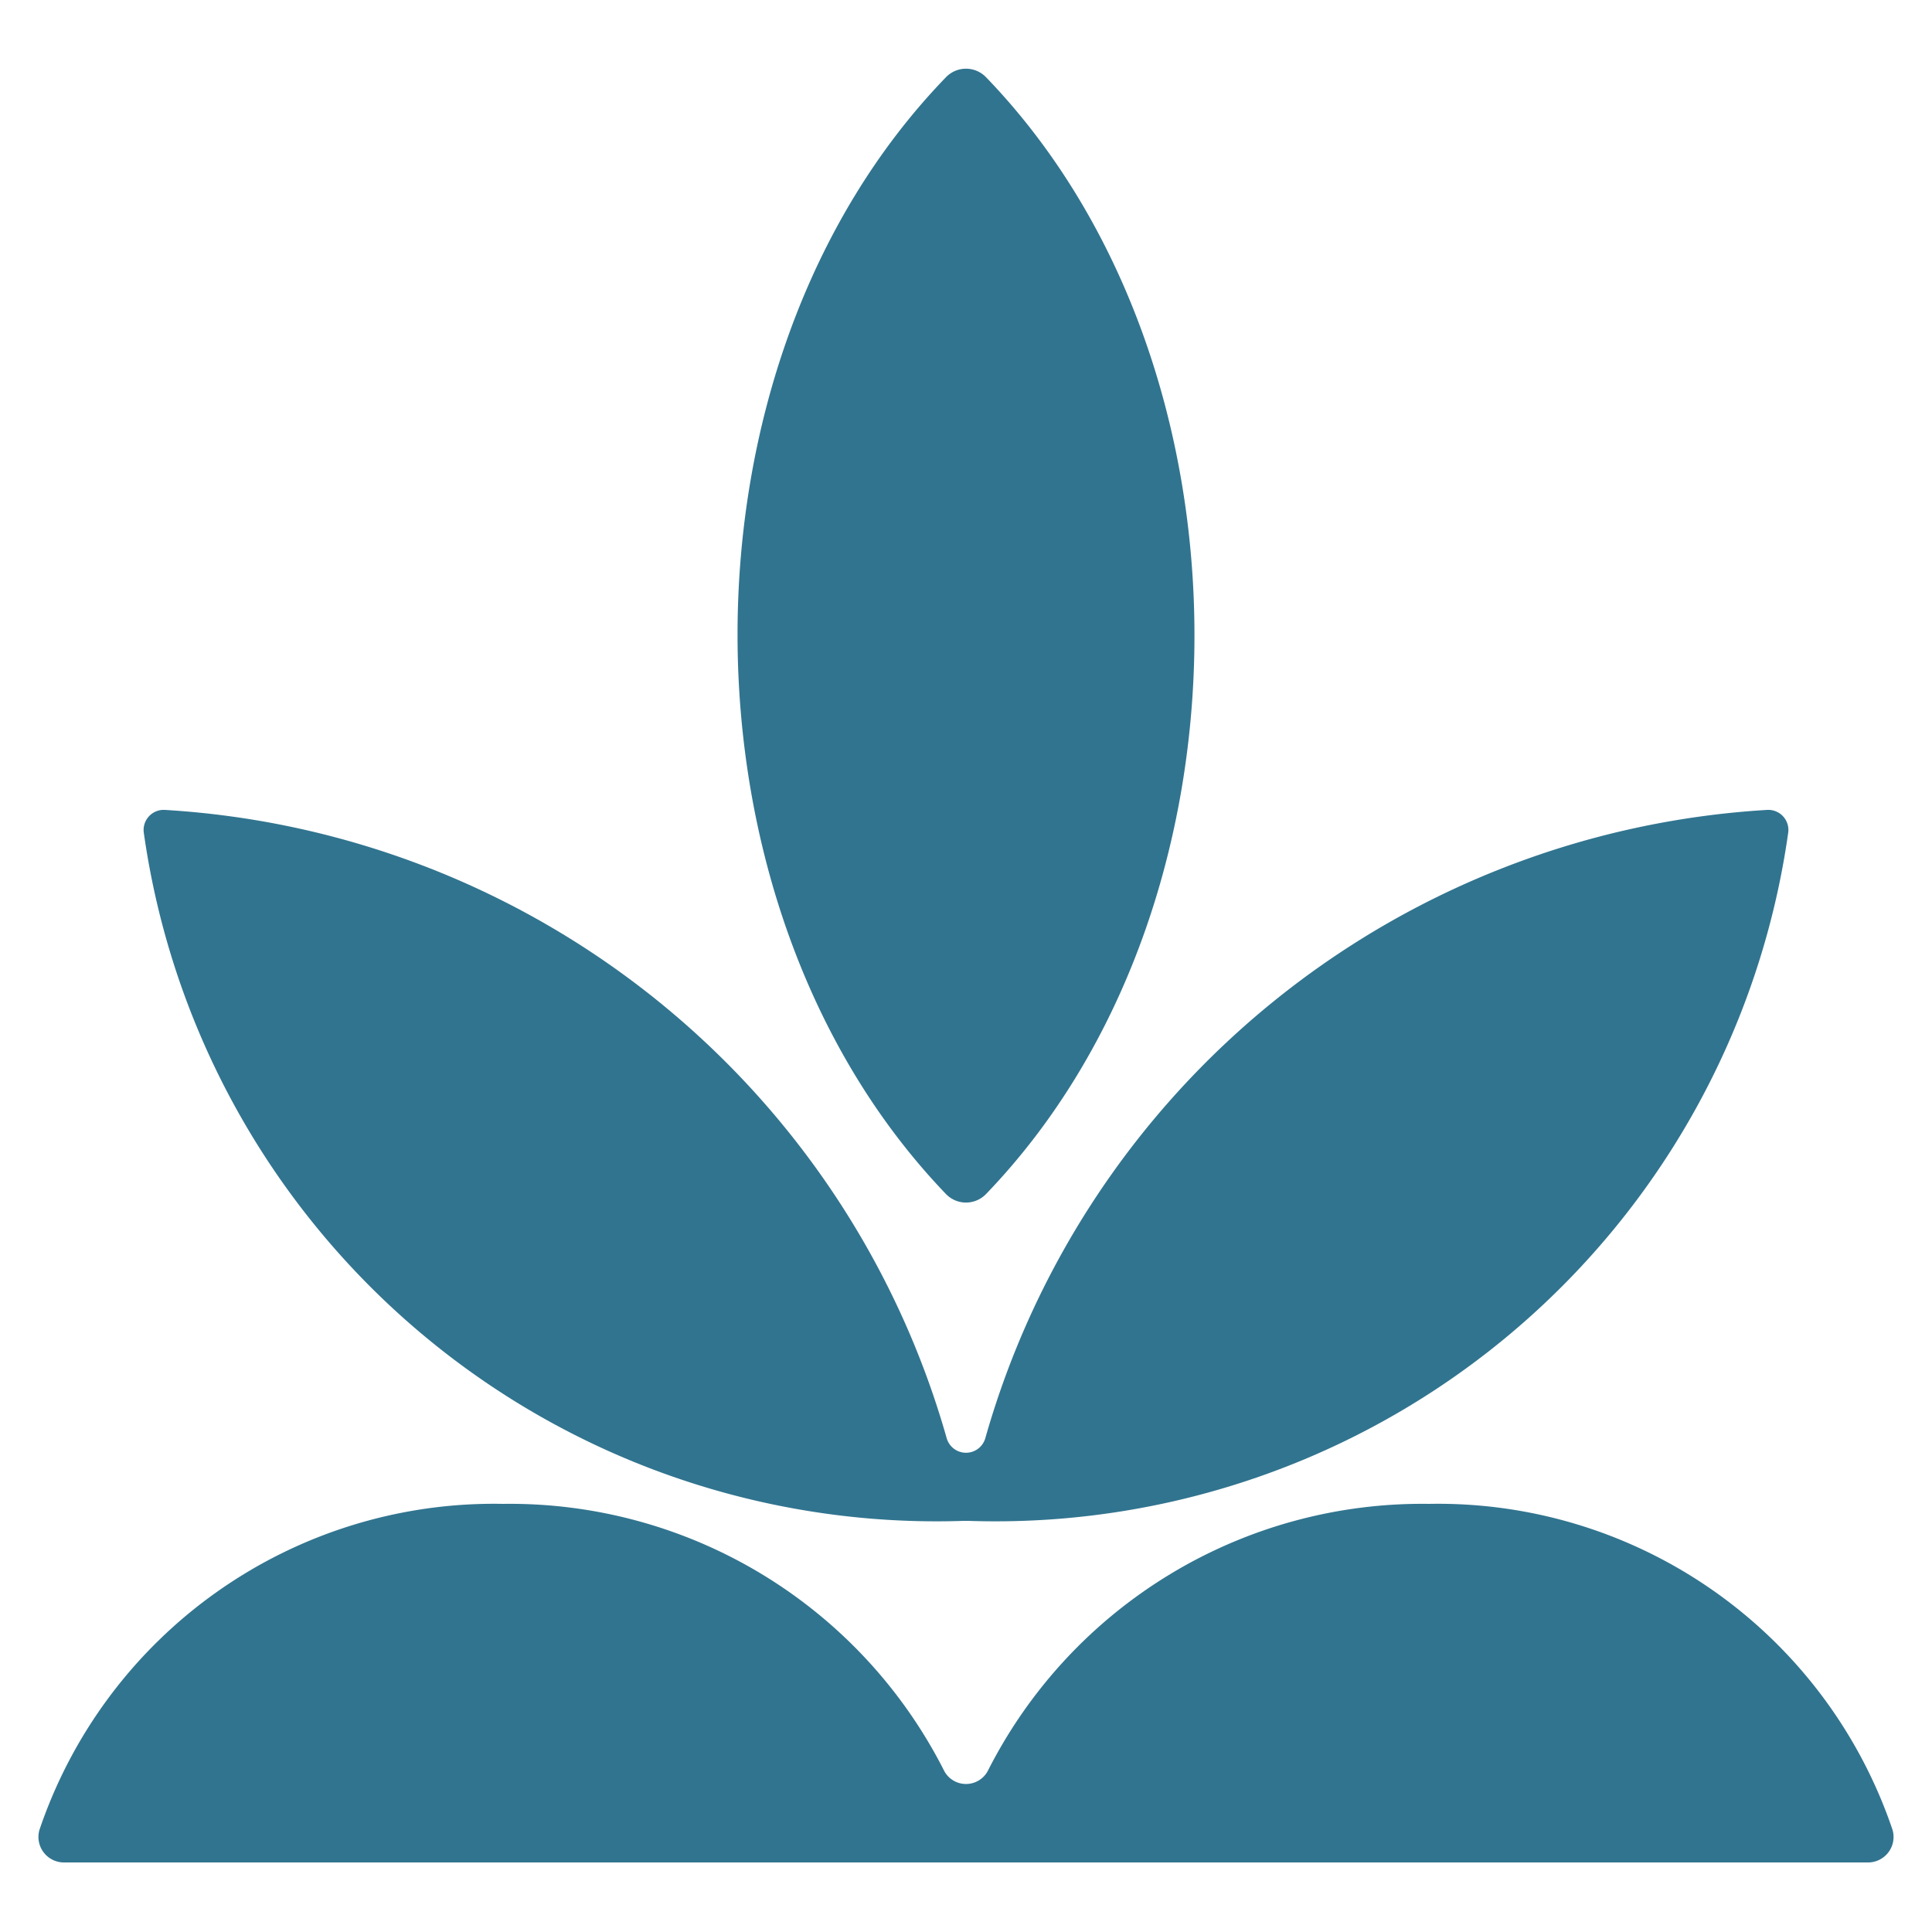 <svg fill="none" xmlns="http://www.w3.org/2000/svg" preserveAspectRatio="xMinYMin meet" viewBox="0 0 25 25" width="12" height="12">
  <defs><style>.evergreen__cls-1{fill:#31748f;}</style></defs>
  <path class="evergreen__cls-1" d="M12.76 15.45a.36.36 0 01-.52 0c-3.59-3.74-3.6-10.73 0-14.45a.36.36 0 01.52 0c3.59 3.72 3.6 10.71 0 14.45z"></path>
  <path class="evergreen__cls-1" d="M12.25 18.61a11.21 11.21 0 00-10.12-8.13.26.26 0 00-.27.29 10.36 10.36 0 0010.61 8.91h.06a10.36 10.36 0 0010.61-8.91.26.26 0 00-.27-.29 11.21 11.21 0 00-10.12 8.13.26.26 0 01-.5 0z"></path>
  <path class="evergreen__cls-1" d="M24.17 24.1a.33.33 0 00.32-.42 6.21 6.21 0 00-6-4.22 6.3 6.3 0 00-5.7 3.44.32.32 0 01-.58 0 6.3 6.3 0 00-5.7-3.44 6.21 6.21 0 00-6 4.22.33.33 0 00.32.42H12.5z"></path>
  <path fill="none" d="M0 0h25v25H0z"></path>
</svg>
